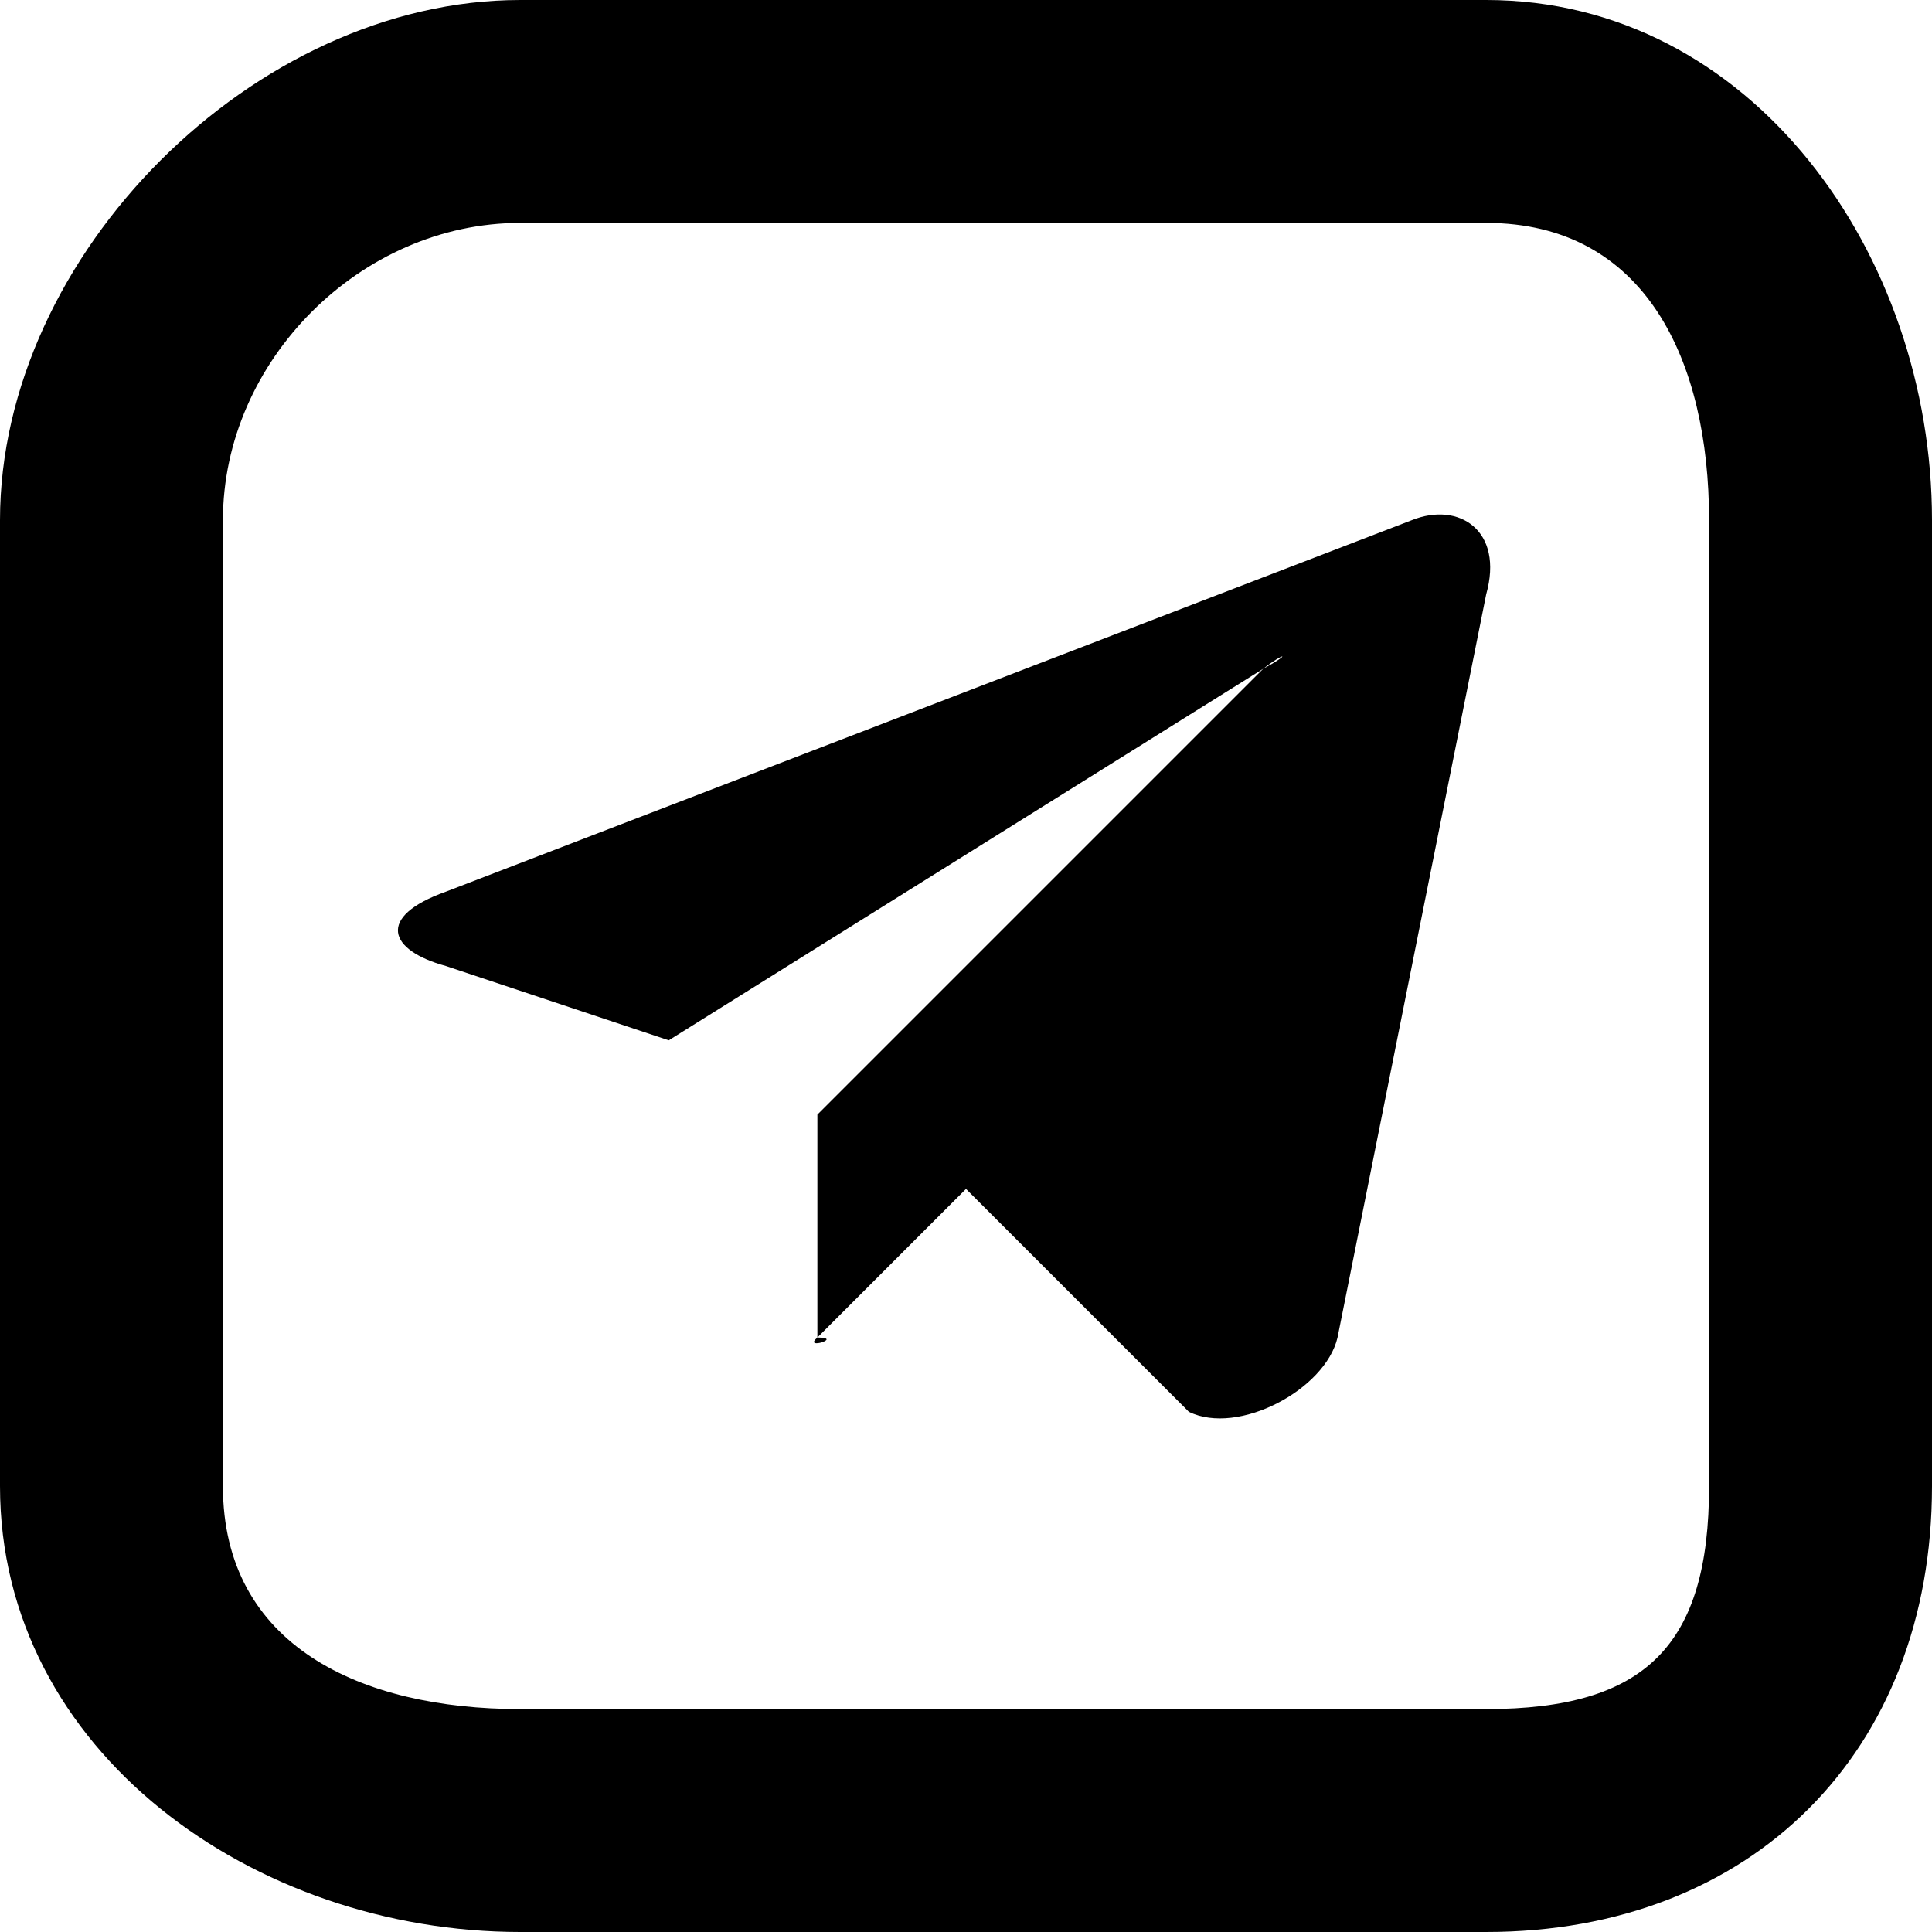 <svg width="26" height="26" viewBox="0 0 26 26" fill="none" xmlns="http://www.w3.org/2000/svg">
<path d="M19 7L6 12C5.053 12.338 5.232 12.791 6 13L9 14L17 9C17.293 8.769 17.39 8.789 17 9L11 15V18C10.798 18.173 11.36 18 11 18L13 16L16 19C16.664 19.324 17.835 18.703 18 18L20 8C20.242 7.139 19.634 6.746 19 7Z" fill="black"/>
<path d="M20 3C22.145 3 23 4.855 23 7V20C23 22.145 22.145 23 20 23H7C4.855 23 3 22.145 3 20V7C3 4.855 4.855 3 7 3H20ZM20 0H7C3.425 0 0 3.425 0 7V20C0 23.575 3.425 26 7 26H20C23.575 26 26 23.575 26 20V7C26 3.425 23.575 0 20 0Z" fill="black"/>
</svg>
